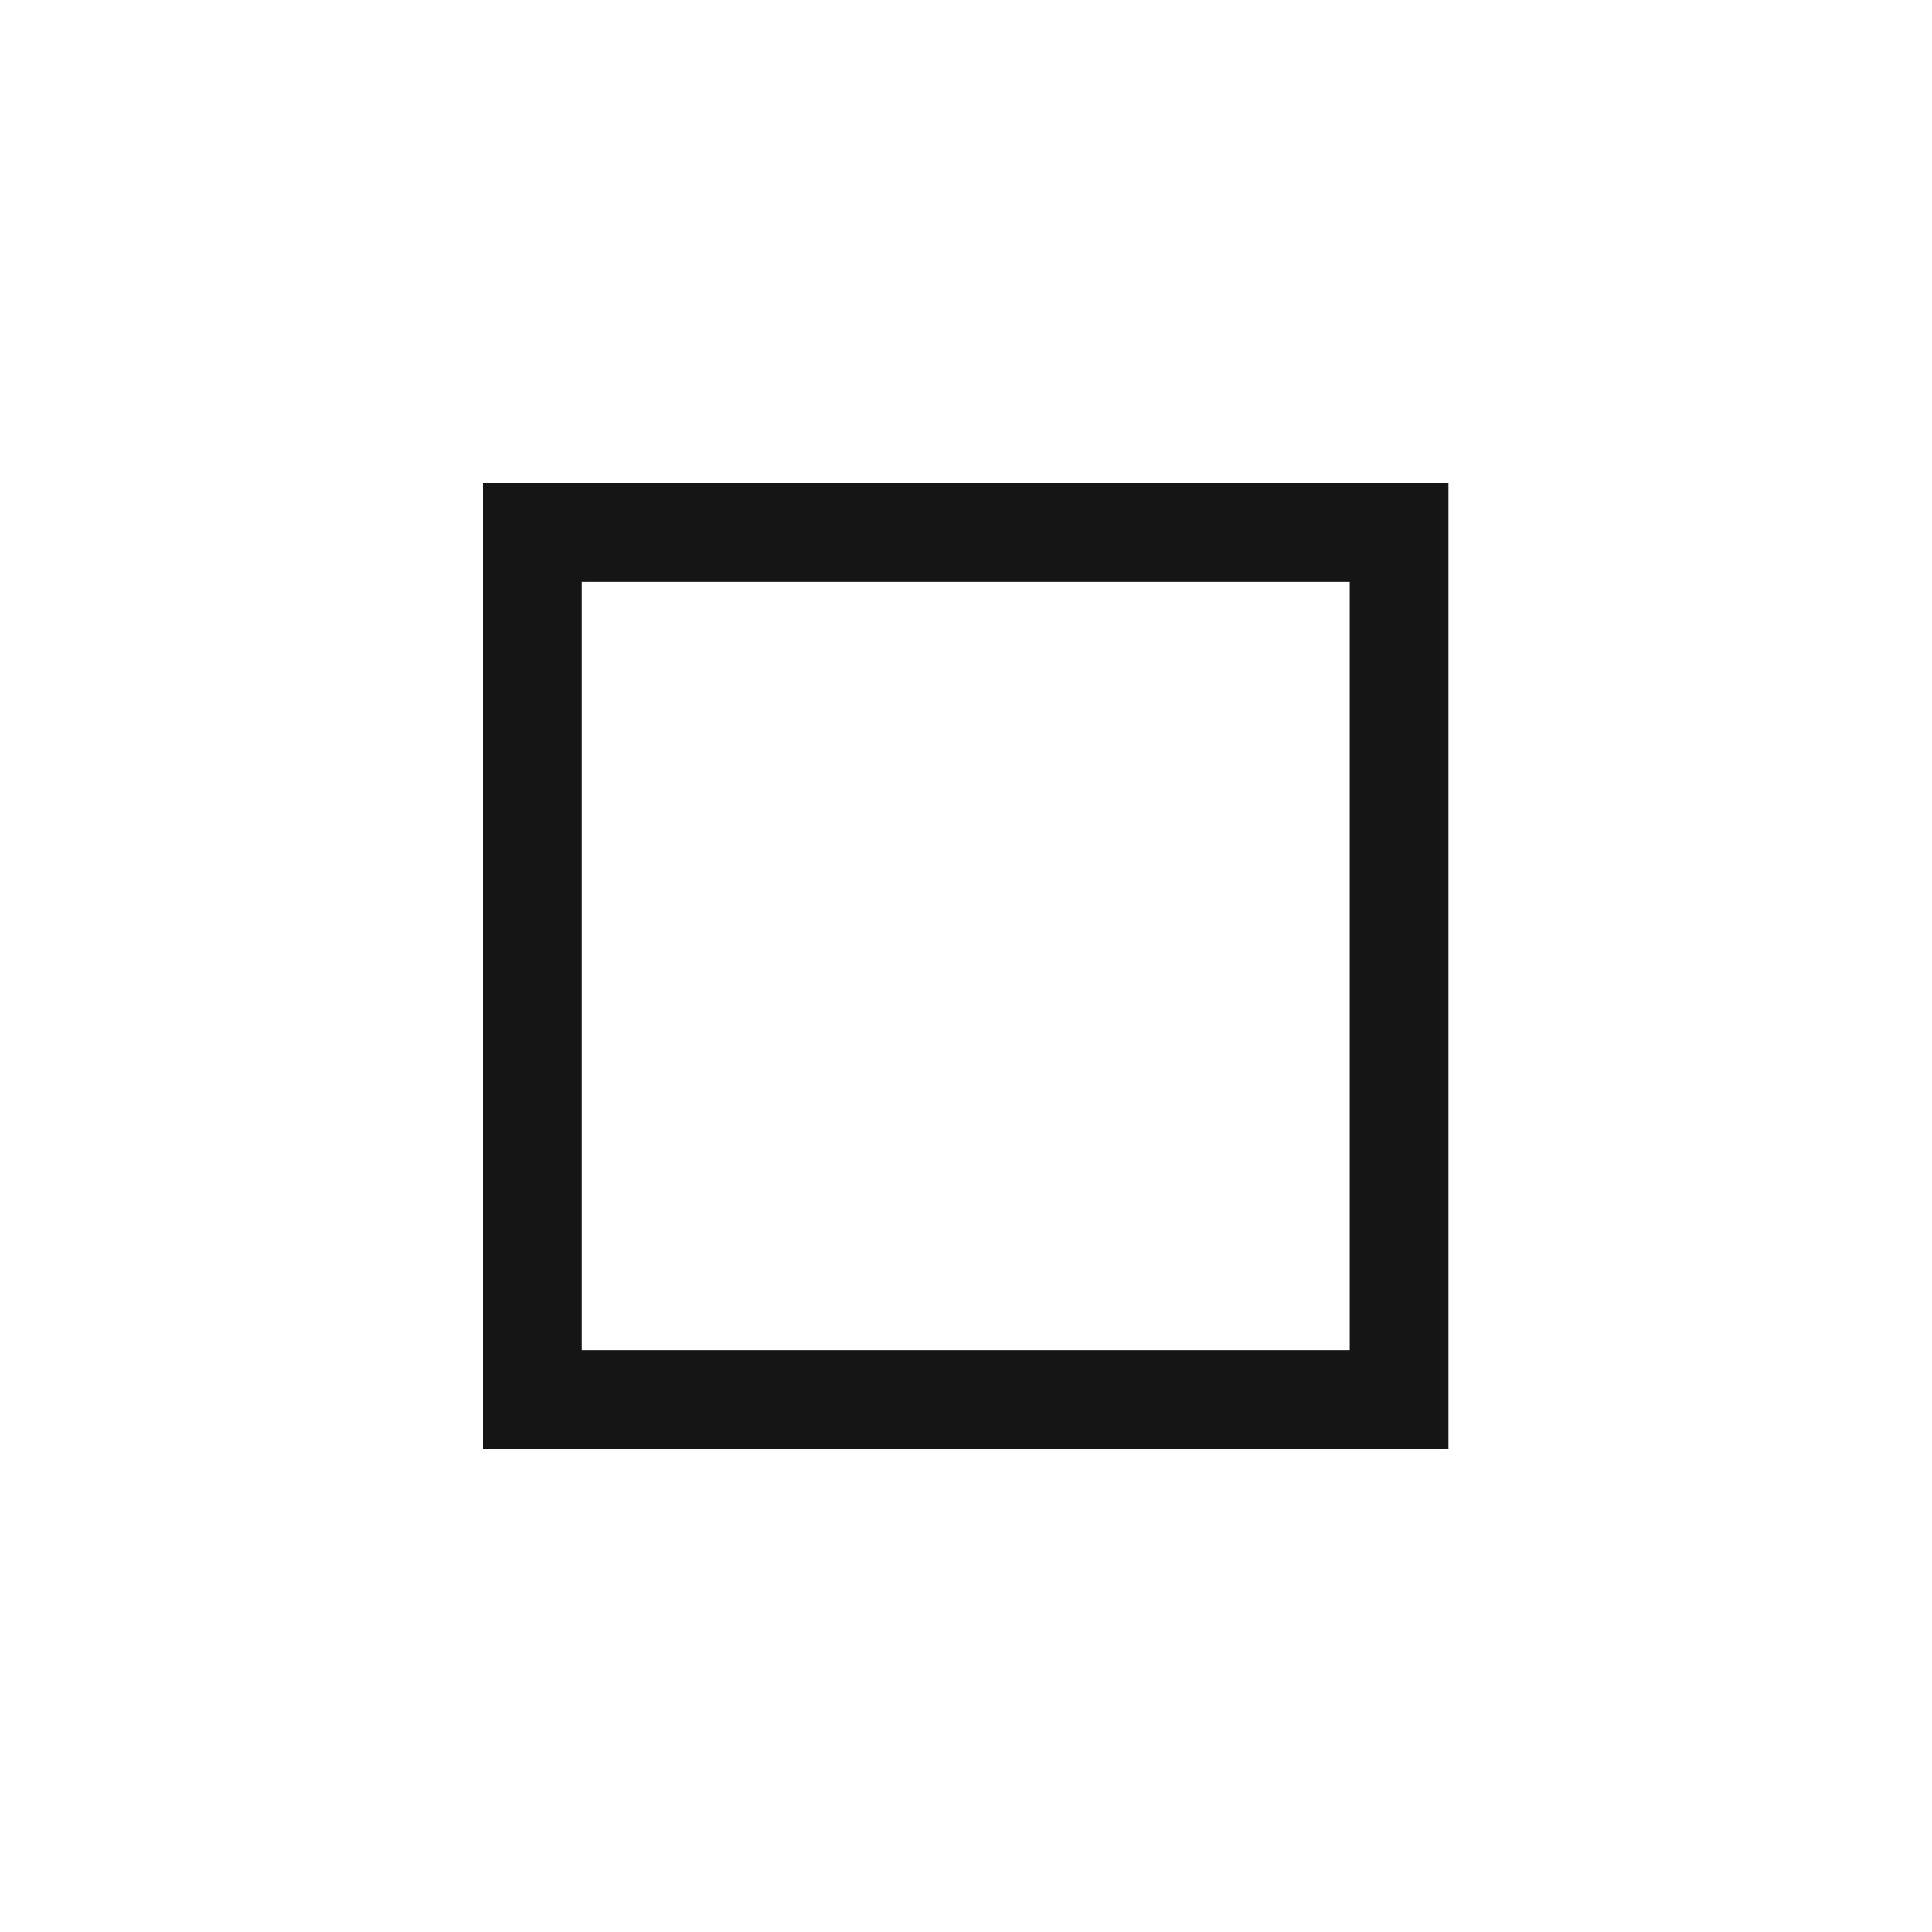 <svg width="600" height="600" viewBox="0 0 600 600" fill="none" xmlns="http://www.w3.org/2000/svg">
    <path fill-rule="evenodd" clip-rule="evenodd"
        d="M150 150L449.832 150V450H150V150ZM419.168 180.682V419.318H180.665V180.682H419.168Z" fill="#151515" />
</svg>
